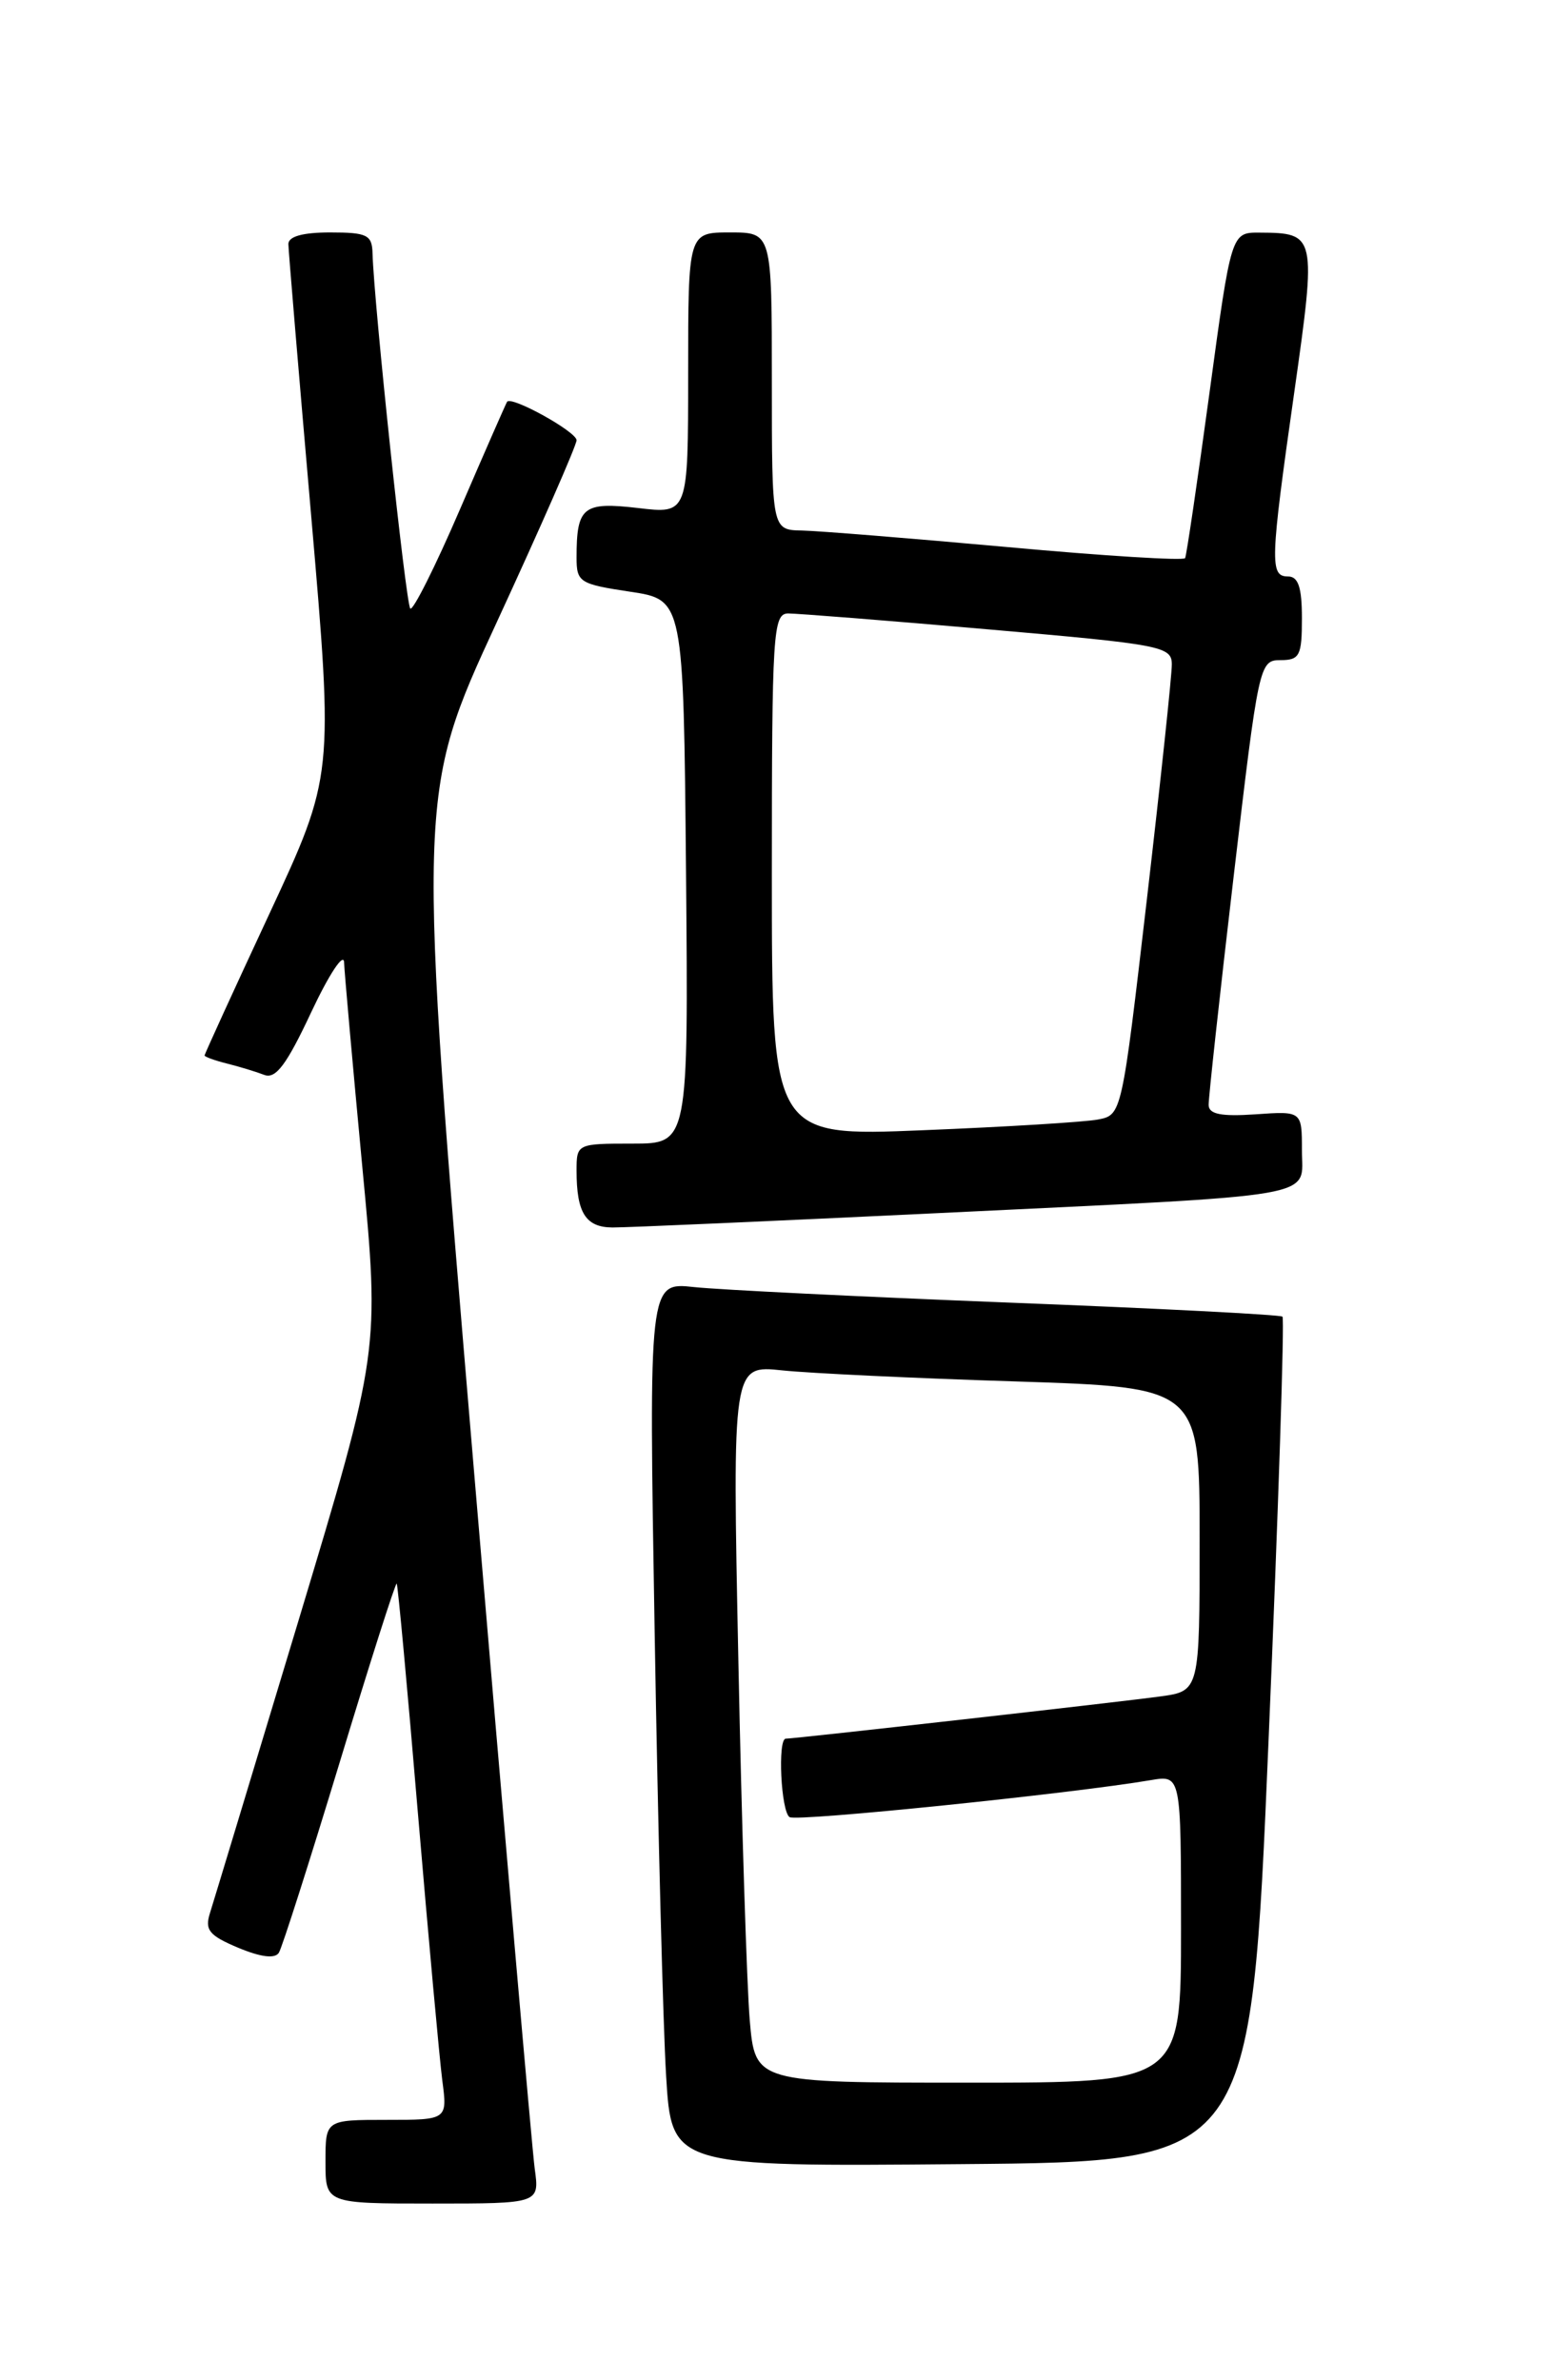 <?xml version="1.0" encoding="UTF-8" standalone="no"?>
<!DOCTYPE svg PUBLIC "-//W3C//DTD SVG 1.1//EN" "http://www.w3.org/Graphics/SVG/1.1/DTD/svg11.dtd" >
<svg xmlns="http://www.w3.org/2000/svg" xmlns:xlink="http://www.w3.org/1999/xlink" version="1.1" viewBox="0 0 167 256">
 <g >
 <path fill="currentColor"
d=" M 57.50 233.25 C 57.22 231.19 54.25 197.10 50.91 157.50 C 44.84 85.50 44.84 85.50 53.42 66.92 C 58.14 56.69 62.00 47.89 62.00 47.35 C 62.00 46.44 55.01 42.56 54.53 43.21 C 54.42 43.37 52.14 48.56 49.48 54.74 C 46.82 60.92 44.40 65.74 44.12 65.45 C 43.64 64.97 40.21 32.66 40.06 27.25 C 40.01 25.26 39.48 25.00 35.50 25.00 C 32.56 25.00 31.01 25.43 31.01 26.25 C 31.02 26.94 32.12 40.08 33.46 55.46 C 35.88 83.43 35.88 83.43 28.94 98.34 C 25.12 106.54 22.00 113.37 22.00 113.52 C 22.00 113.66 23.08 114.06 24.41 114.39 C 25.73 114.72 27.54 115.27 28.42 115.61 C 29.65 116.08 30.82 114.52 33.47 108.86 C 35.37 104.81 36.96 102.40 37.00 103.50 C 37.04 104.60 37.92 114.45 38.95 125.39 C 40.84 145.28 40.84 145.28 32.06 174.43 C 27.22 190.46 22.96 204.55 22.58 205.75 C 22.00 207.58 22.48 208.17 25.62 209.49 C 28.07 210.51 29.57 210.69 29.99 210.02 C 30.34 209.45 33.28 200.24 36.53 189.54 C 39.77 178.85 42.53 170.20 42.66 170.32 C 42.78 170.45 43.81 181.56 44.94 195.03 C 46.08 208.49 47.26 221.41 47.56 223.75 C 48.12 228.00 48.12 228.00 41.56 228.00 C 35.00 228.00 35.00 228.00 35.00 232.50 C 35.00 237.00 35.00 237.00 46.51 237.00 C 58.02 237.00 58.02 237.00 57.50 233.25 Z  M 136.41 187.25 C 137.47 162.36 138.14 141.82 137.91 141.61 C 137.69 141.40 124.45 140.72 108.50 140.10 C 92.55 139.47 77.31 138.72 74.63 138.43 C 69.76 137.90 69.76 137.90 70.40 175.70 C 70.75 196.49 71.30 217.89 71.63 223.26 C 72.22 233.03 72.22 233.03 103.36 232.76 C 134.50 232.50 134.50 232.50 136.41 187.25 Z  M 101.00 130.47 C 142.84 128.45 140.00 128.95 140.00 123.70 C 140.00 119.50 140.00 119.50 135.00 119.85 C 131.32 120.10 129.99 119.84 129.97 118.85 C 129.95 118.11 131.16 107.04 132.66 94.25 C 135.34 71.43 135.43 71.00 137.69 71.00 C 139.76 71.00 140.00 70.53 140.00 66.50 C 140.00 63.17 139.61 62.00 138.50 62.00 C 136.53 62.00 136.58 60.44 139.18 42.17 C 141.58 25.25 141.53 25.05 135.45 25.02 C 132.40 25.00 132.40 25.00 130.06 42.25 C 128.77 51.74 127.59 59.74 127.44 60.03 C 127.28 60.32 118.68 59.79 108.33 58.84 C 97.97 57.90 88.04 57.10 86.25 57.06 C 83.00 57.00 83.00 57.00 83.00 41.00 C 83.00 25.00 83.00 25.00 78.50 25.00 C 74.00 25.00 74.00 25.00 74.00 40.14 C 74.00 55.28 74.00 55.28 68.61 54.64 C 62.69 53.95 62.00 54.51 62.00 59.97 C 62.00 62.62 62.32 62.82 67.75 63.64 C 73.50 64.50 73.50 64.50 73.77 93.75 C 74.03 123.00 74.03 123.00 68.02 123.00 C 62.04 123.00 62.00 123.02 62.00 125.92 C 62.00 130.45 62.98 132.00 65.86 132.02 C 67.31 132.03 83.12 131.33 101.00 130.47 Z  M 80.62 217.25 C 80.31 213.54 79.75 196.17 79.40 178.66 C 78.75 146.82 78.75 146.82 84.12 147.39 C 87.08 147.70 98.39 148.24 109.25 148.58 C 129.00 149.22 129.00 149.22 129.00 165.55 C 129.00 181.88 129.00 181.88 124.75 182.46 C 120.48 183.05 85.44 187.00 84.50 187.00 C 83.60 187.00 83.98 194.87 84.91 195.44 C 85.71 195.94 115.23 192.91 123.75 191.46 C 127.00 190.91 127.00 190.91 127.00 207.45 C 127.00 224.00 127.00 224.00 104.10 224.00 C 81.20 224.00 81.20 224.00 80.62 217.25 Z  M 83.00 94.11 C 83.00 68.01 83.13 66.00 84.75 65.98 C 85.71 65.98 95.39 66.74 106.25 67.69 C 124.92 69.31 126.00 69.52 126.01 71.45 C 126.02 72.58 124.81 83.95 123.33 96.71 C 120.63 119.92 120.63 119.92 118.06 120.41 C 116.65 120.68 108.19 121.20 99.25 121.56 C 83.00 122.23 83.00 122.23 83.00 94.11 Z "/>
</g>
</svg>